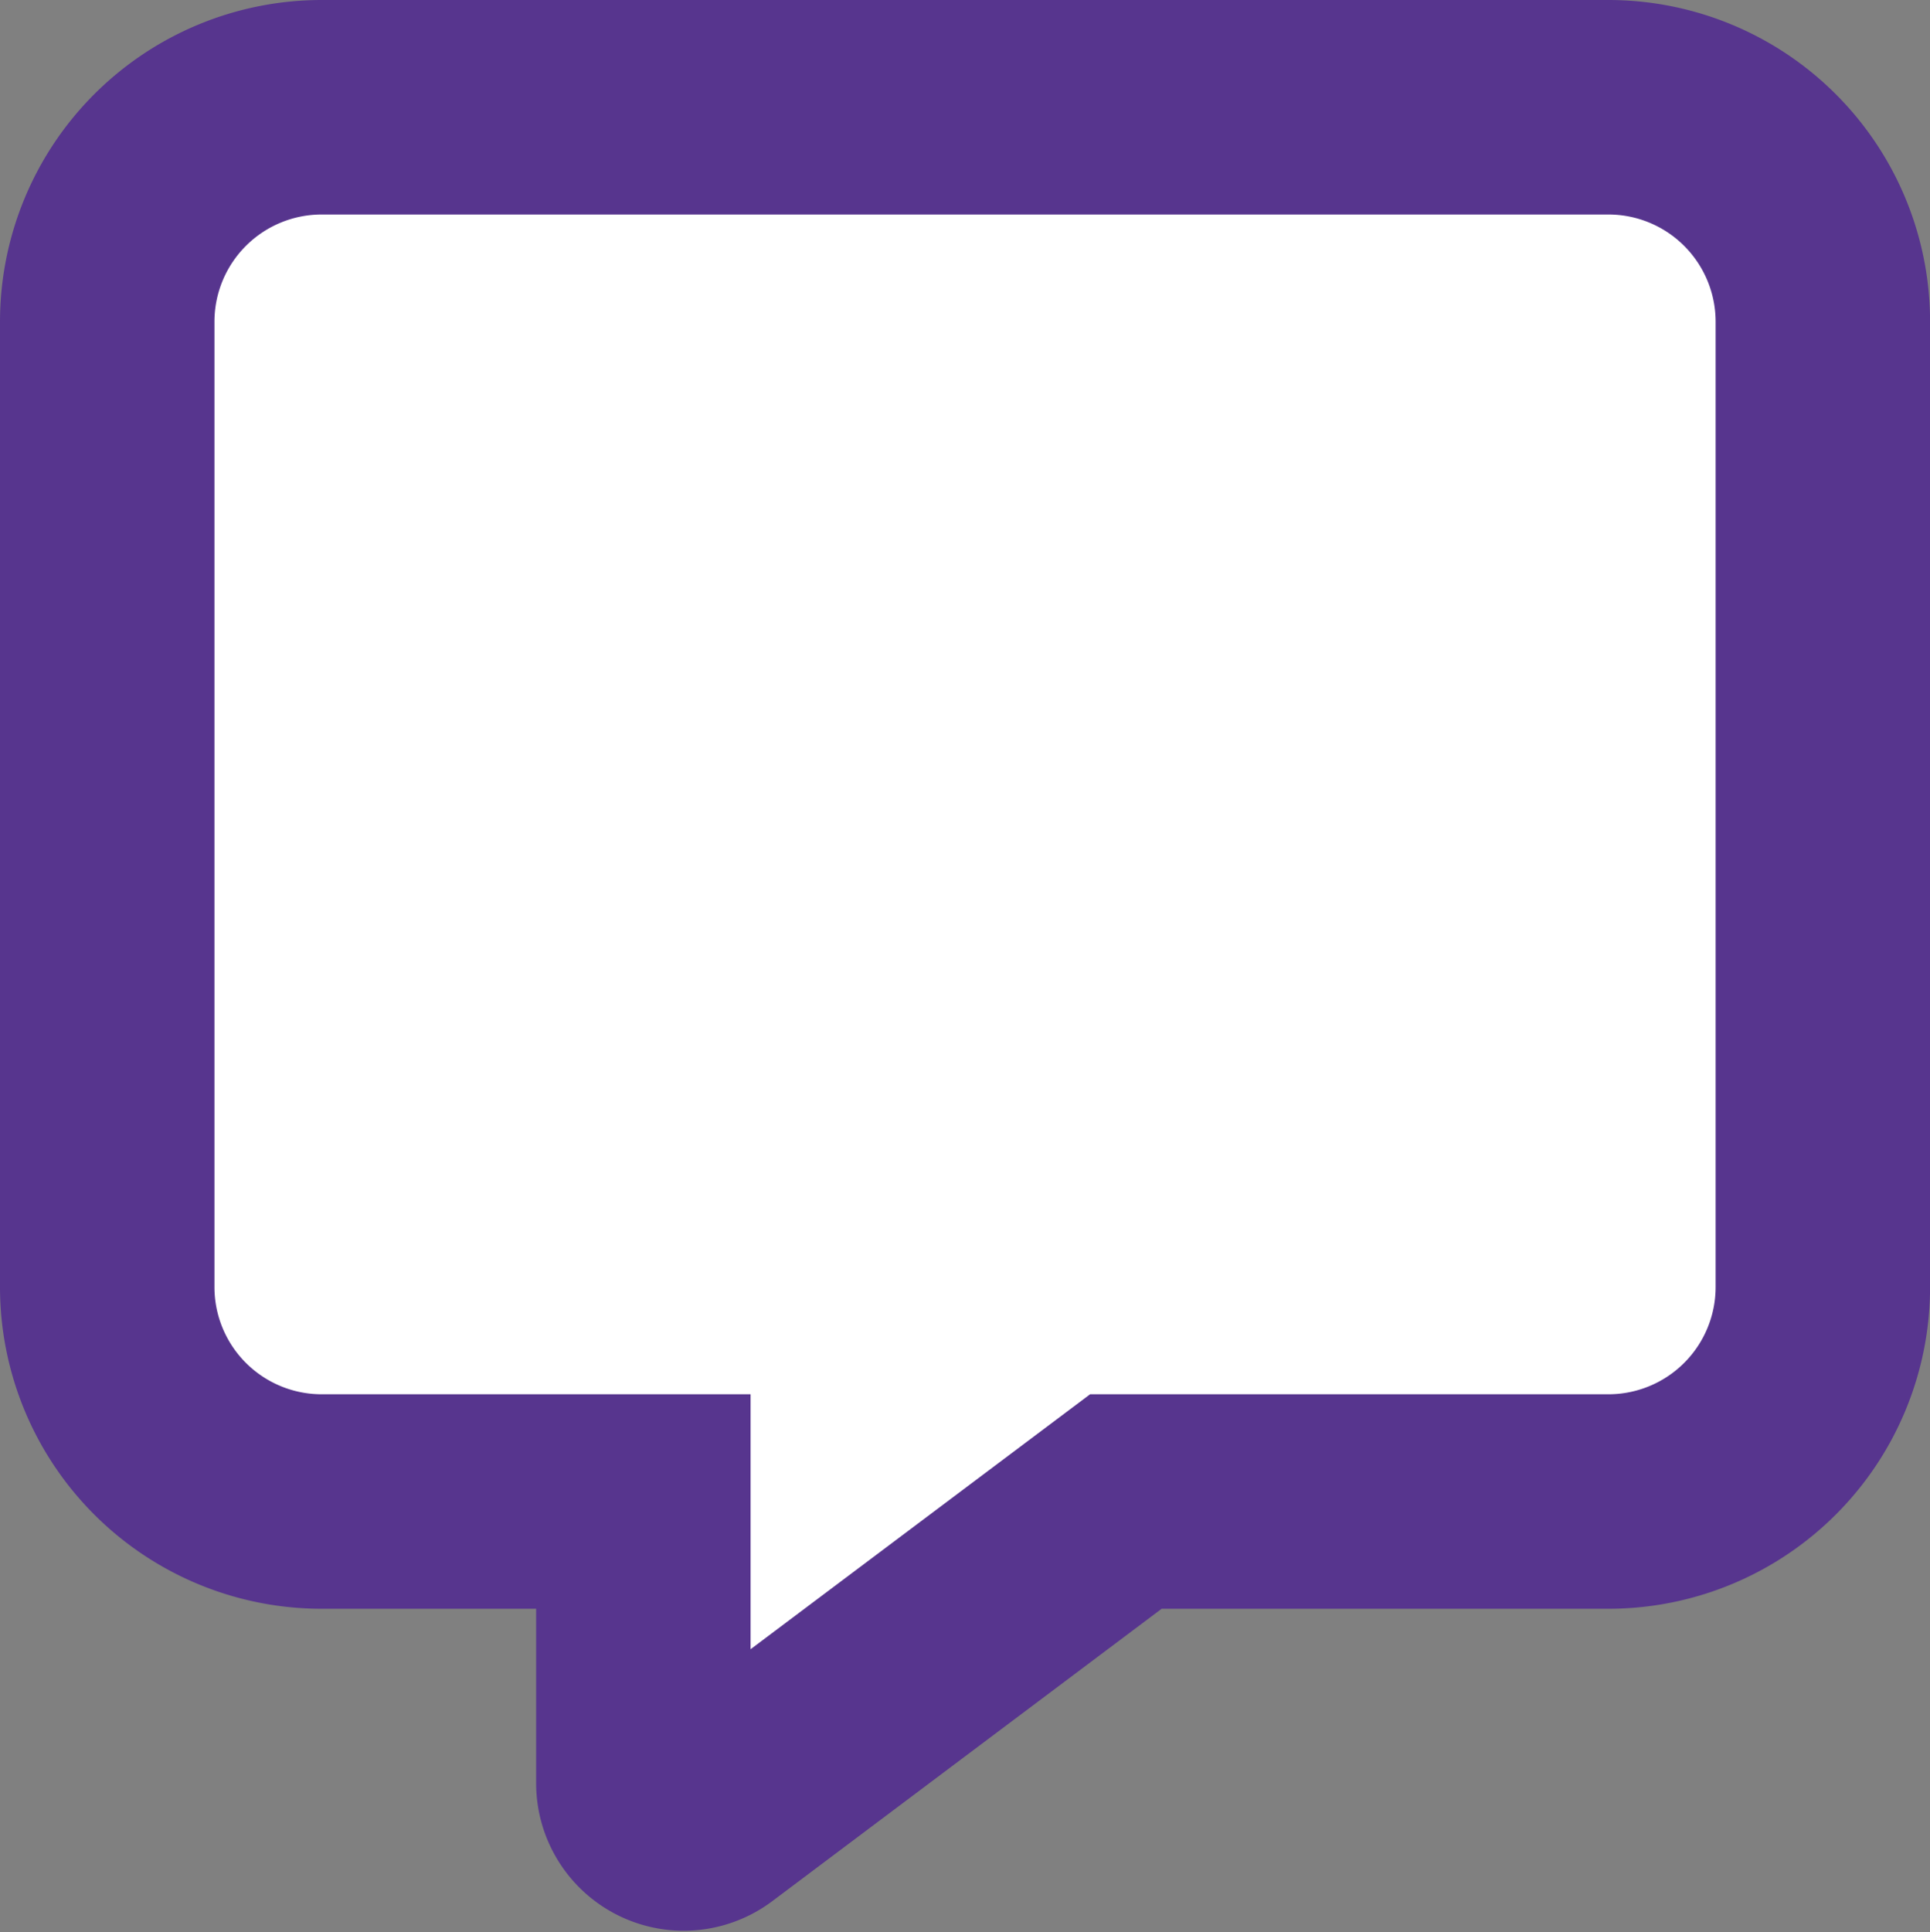 <svg xmlns="http://www.w3.org/2000/svg" width="26.999" height="27.025" viewBox="0 0 26.999 27.025">
  <rect x="0" y="0" width="26.999" height="27.025" fill="#808080" stroke="none"/>
  <path id="Icon_awesome-comment-alt" data-name="Icon awesome-comment-alt" d="M21,0H3A3,3,0,0,0,0,3V16.5a3,3,0,0,0,3,3H7.5v3.937a.564.564,0,0,0,.9.455L14.25,19.5H21a3,3,0,0,0,3-3V3A3,3,0,0,0,21,0Z" transform="translate(1.5 1.5)" fill="#fff" stroke="#57358e" stroke-width="3"/>
</svg>
